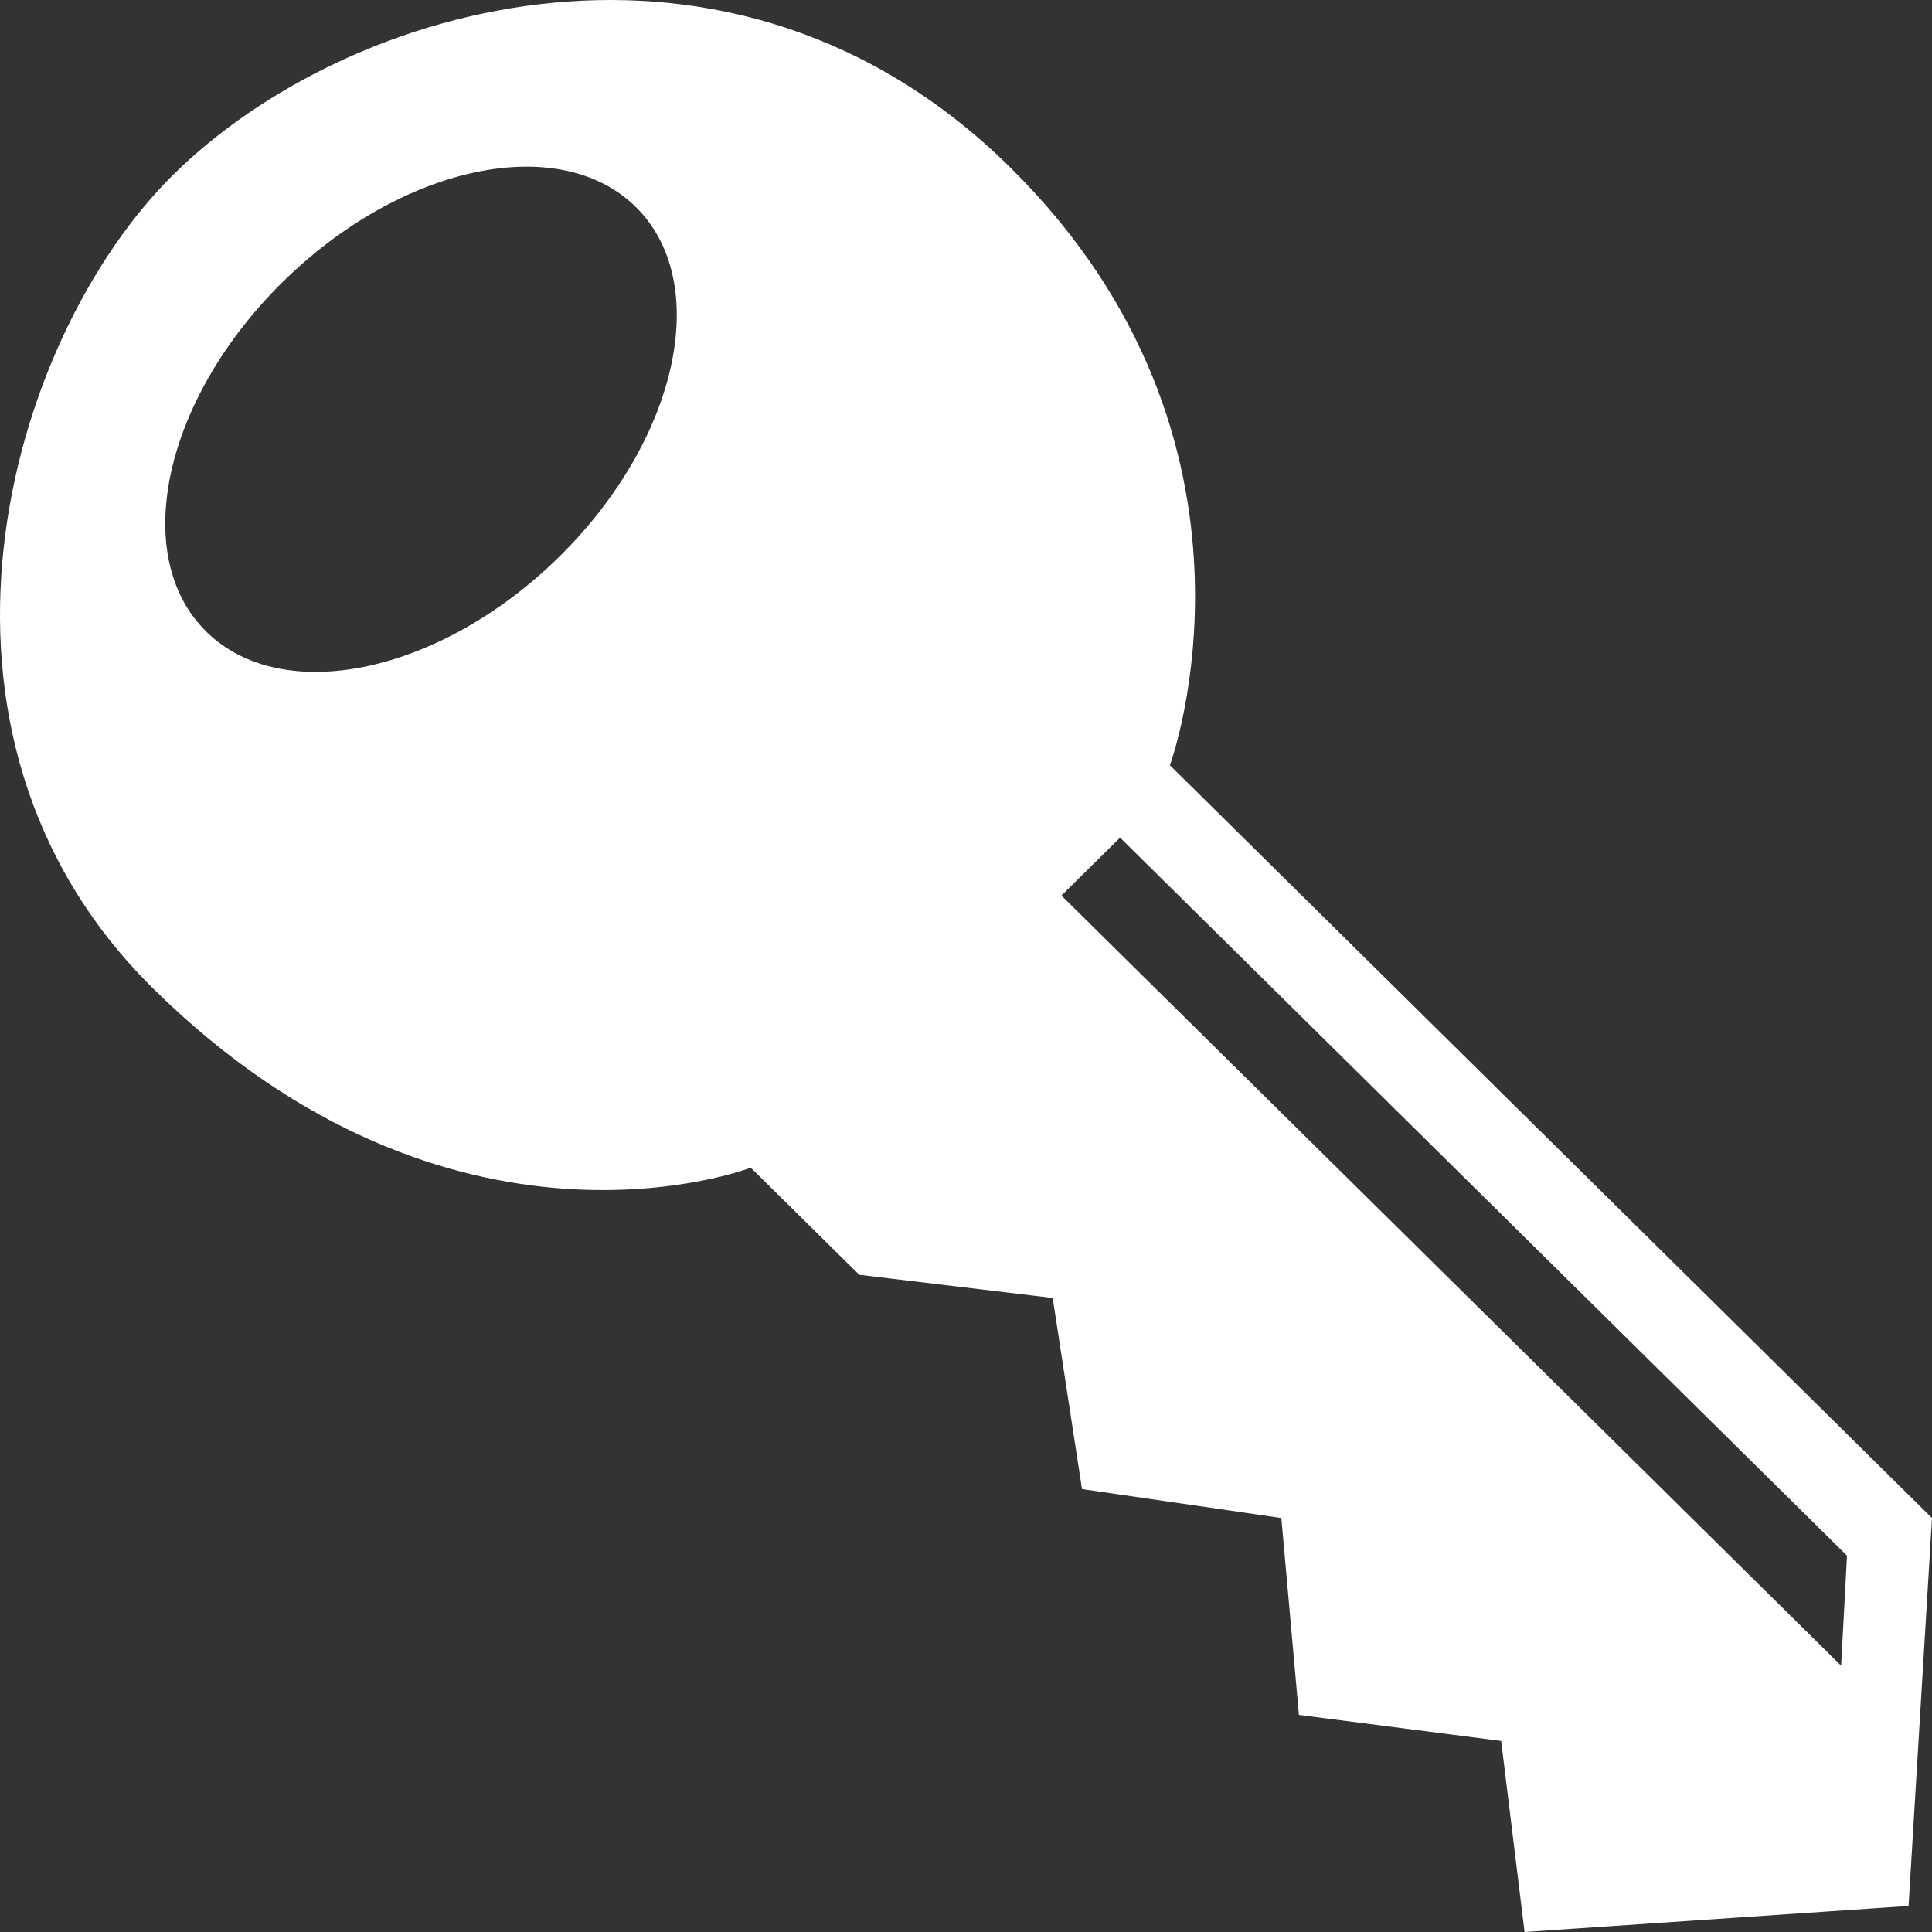 <?xml version="1.0" encoding="UTF-8" standalone="no"?>
<svg
   xmlns:dc="http://purl.org/dc/elements/1.1/"
   xmlns:cc="http://creativecommons.org/ns#"
   xmlns:rdf="http://www.w3.org/1999/02/22-rdf-syntax-ns#"
   xmlns:svg="http://www.w3.org/2000/svg"
   xmlns="http://www.w3.org/2000/svg"
   xmlns:sodipodi="http://sodipodi.sourceforge.net/DTD/sodipodi-0.dtd"
   xmlns:inkscape="http://www.inkscape.org/namespaces/inkscape"
   version="1.1"
   x="0px"
   y="0px"
   viewBox="0 0 95 95"
   enable-background="new 0 0 100 100"
   xml:space="preserve"
   id="svg2"
   inkscape:version="0.48.4 r9939"
   width="100%"
   height="100%"
   sodipodi:docname="ic_stat_notify.svg"><rect x="0" y="0" width="95" height="95" fill="#333333" stroke="none"/><defs
     id="defs12" /><sodipodi:namedview
     pagecolor="#ffffff"
     bordercolor="#666666"
     borderopacity="1"
     objecttolerance="10"
     gridtolerance="10"
     guidetolerance="10"
     inkscape:pageopacity="0"
     inkscape:pageshadow="2"
     inkscape:window-width="1920"
     inkscape:window-height="1145"
     id="namedview10"
     showgrid="false"
     inkscape:zoom="3.776"
     inkscape:cx="56.6318"
     inkscape:cy="73.41883"
     inkscape:window-x="1917"
     inkscape:window-y="-3"
     inkscape:window-maximized="1"
     inkscape:current-layer="svg2"
     fit-margin-top="0"
     fit-margin-left="0"
     fit-margin-right="0"
     fit-margin-bottom="0" /><path
     d="m 36.917,57.417 5.334,5.267 9.512,1.14 1.441,9.396 9.802,1.424 0.864,9.681 9.945,1.281 L 74.966,95 93.848,93.719 95,74.643 57.527,37.629 c 0,0 5.837,-15.874 -7.855,-29.399 C 35.98,-5.294 17.17,0.046 8.523,8.587 0.308,16.701 -5.169,36.063 7.514,48.59 22.215,63.113 36.917,57.417 36.917,57.417 z m 53.904,19.076 -0.289,5.412 -38.339,-37.869 2.884,-2.848 35.744,35.306 z M 13.884,13.882 c 5.836,-5.763 13.617,-7.421 17.384,-3.7 3.765,3.719 2.088,11.407 -3.747,17.171 -5.836,5.762 -13.618,7.419 -17.384,3.699 C 6.372,27.333 8.049,19.645 13.884,13.882 z"
     id="path4"
     inkscape:connector-curvature="0"
     style="fill:#ffffff" /></svg>